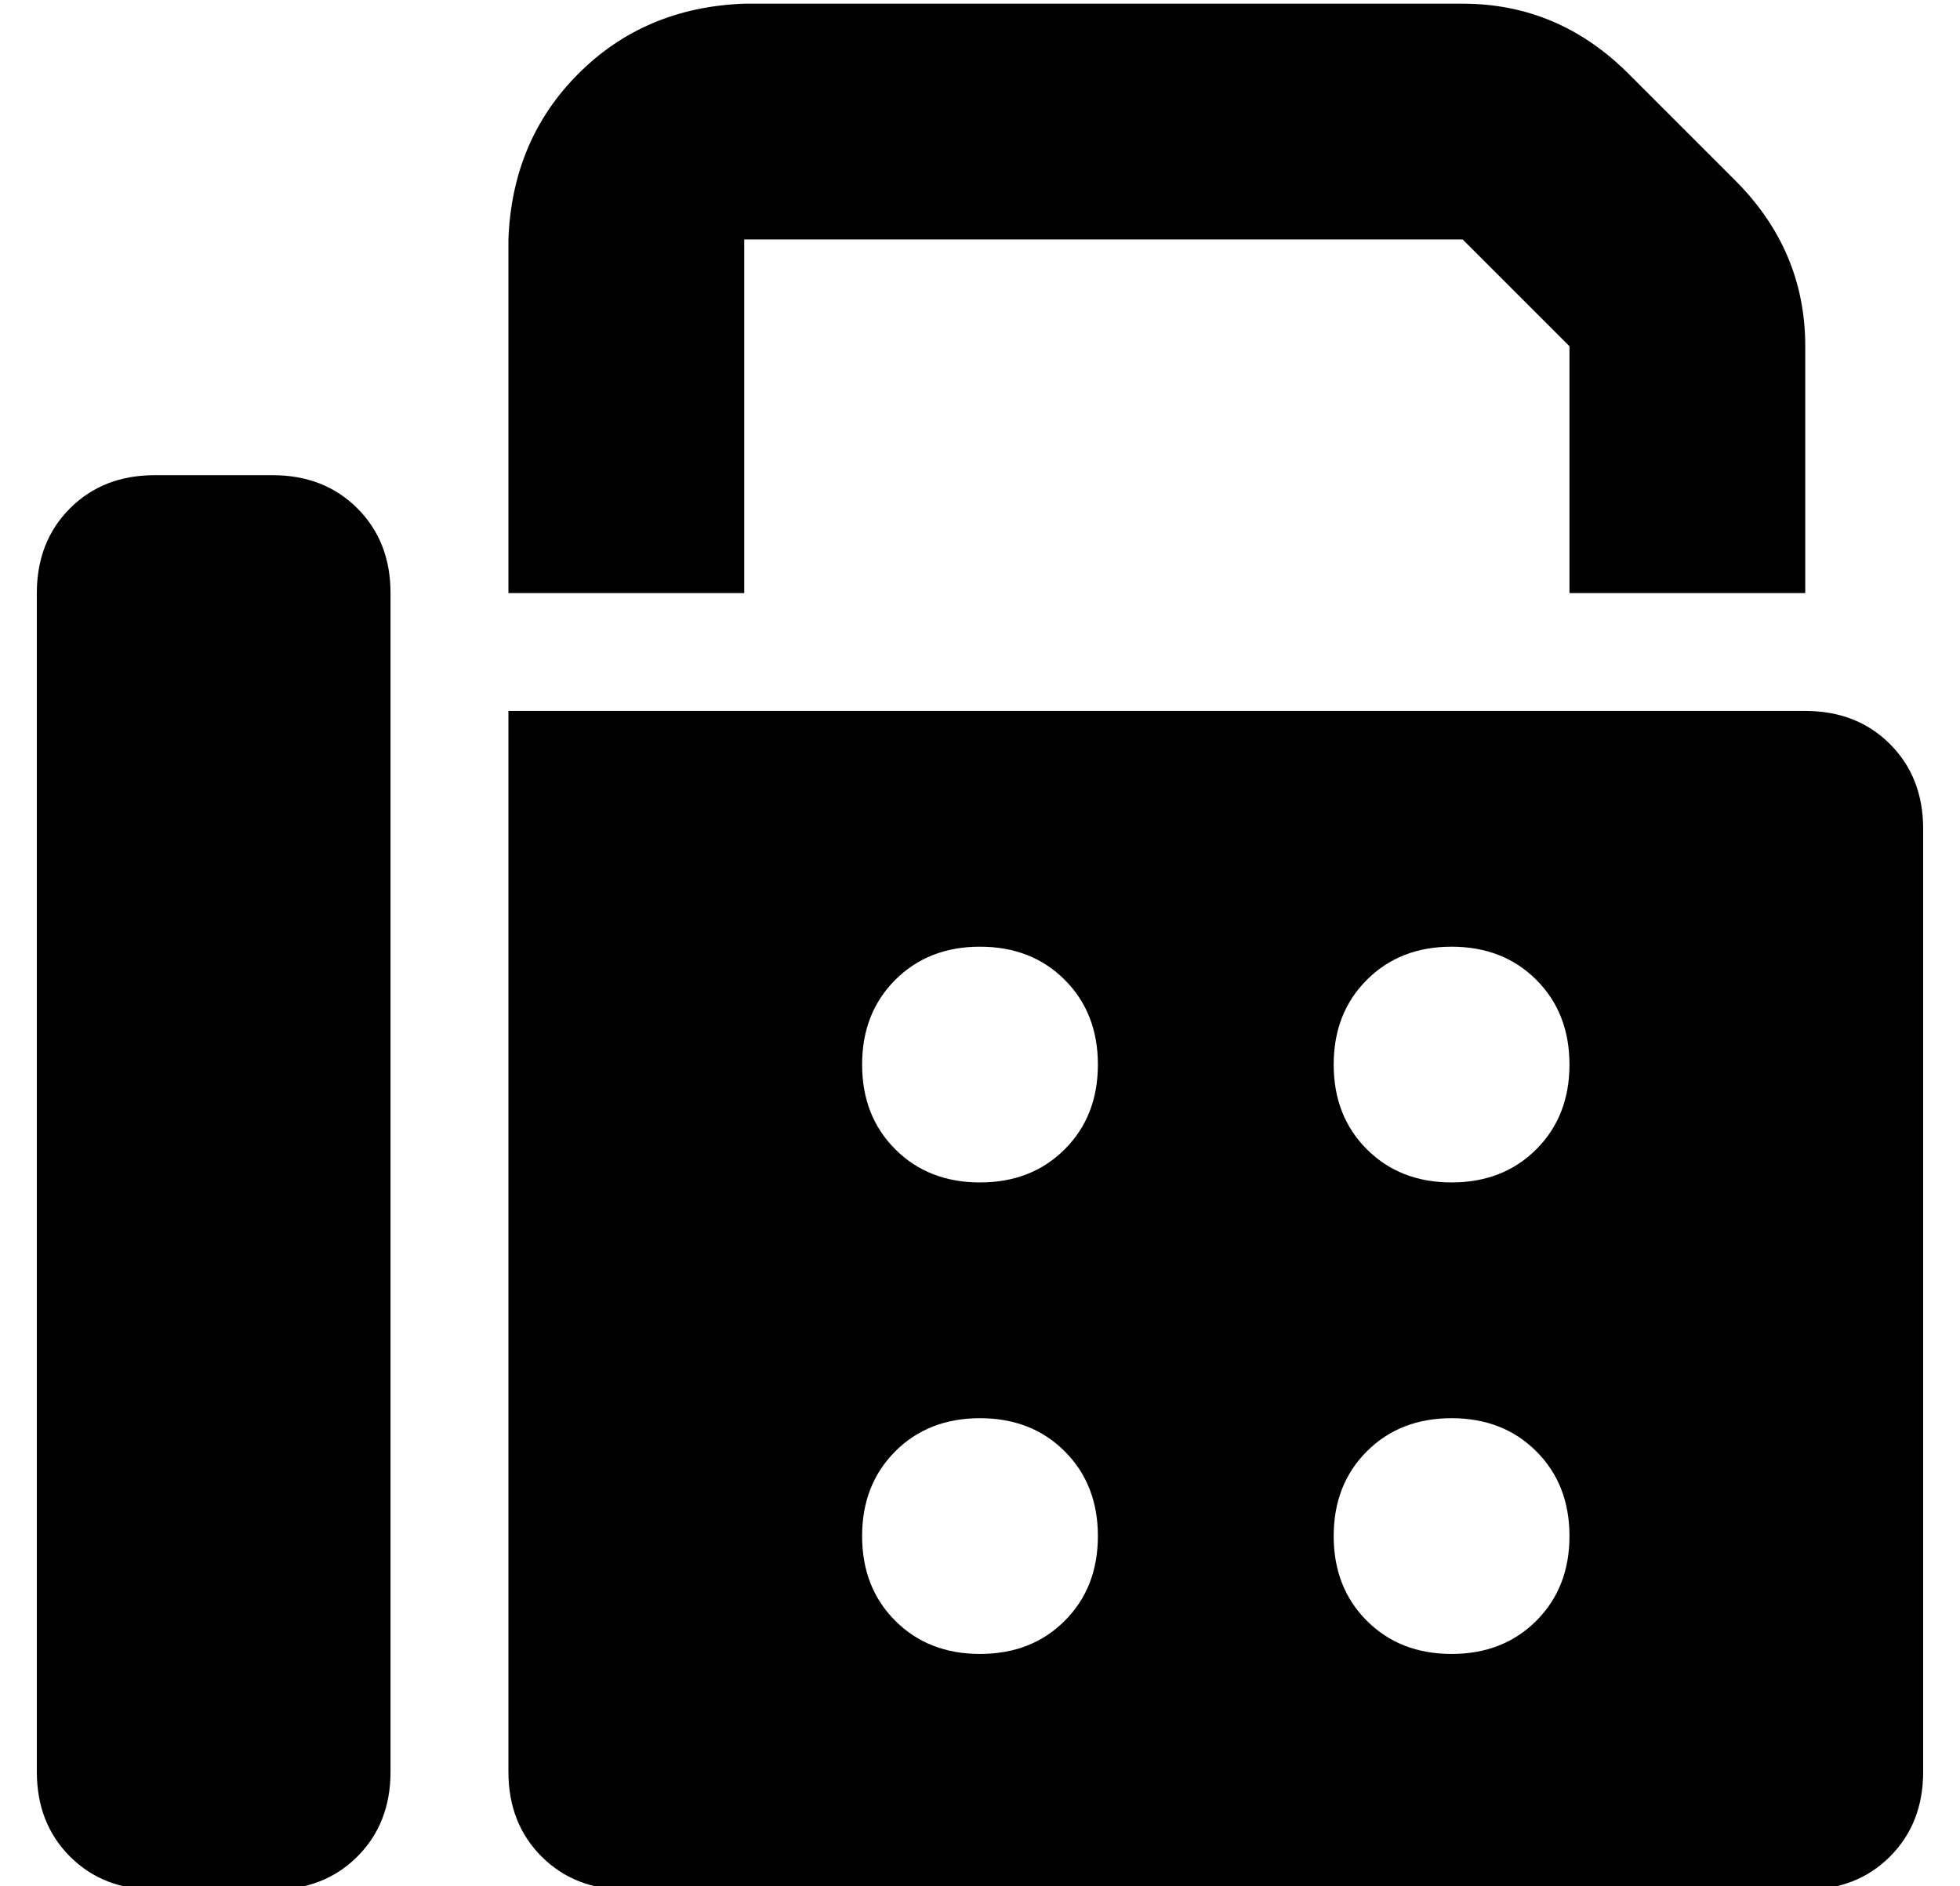 <?xml version="1.0" standalone="no"?>
<!DOCTYPE svg PUBLIC "-//W3C//DTD SVG 1.1//EN" "http://www.w3.org/Graphics/SVG/1.1/DTD/svg11.dtd" >
<svg xmlns="http://www.w3.org/2000/svg" xmlns:xlink="http://www.w3.org/1999/xlink" version="1.1" viewBox="-10 -40 532 512">
   <path fill="currentColor"
d="M128 25v96v-96v96h64v0v-96v0h195v0l29 29v0v67v0h64v0v-67v0q0 -26 -19 -45l-29 -29v0q-19 -19 -45 -19h-195v0q-27 1 -45 19t-19 45v0zM0 121v320v-320v320q0 14 9 23t23 9h32v0q14 0 23 -9t9 -23v-320v0q0 -14 -9 -23t-23 -9h-32v0q-14 0 -23 9t-9 23v0zM480 153h-352
h352h-352v288v0q0 14 9 23t23 9h320v0q14 0 23 -9t9 -23v-256v0q0 -14 -9 -23t-23 -9v0zM256 217q14 0 23 9v0v0q9 9 9 23t-9 23t-23 9t-23 -9t-9 -23t9 -23t23 -9v0zM352 249q0 -14 9 -23v0v0q9 -9 23 -9t23 9t9 23t-9 23t-23 9t-23 -9t-9 -23v0zM384 345q14 0 23 9v0v0
q9 9 9 23t-9 23t-23 9t-23 -9t-9 -23t9 -23t23 -9v0zM224 377q0 -14 9 -23v0v0q9 -9 23 -9t23 9t9 23t-9 23t-23 9t-23 -9t-9 -23v0z" />
</svg>
